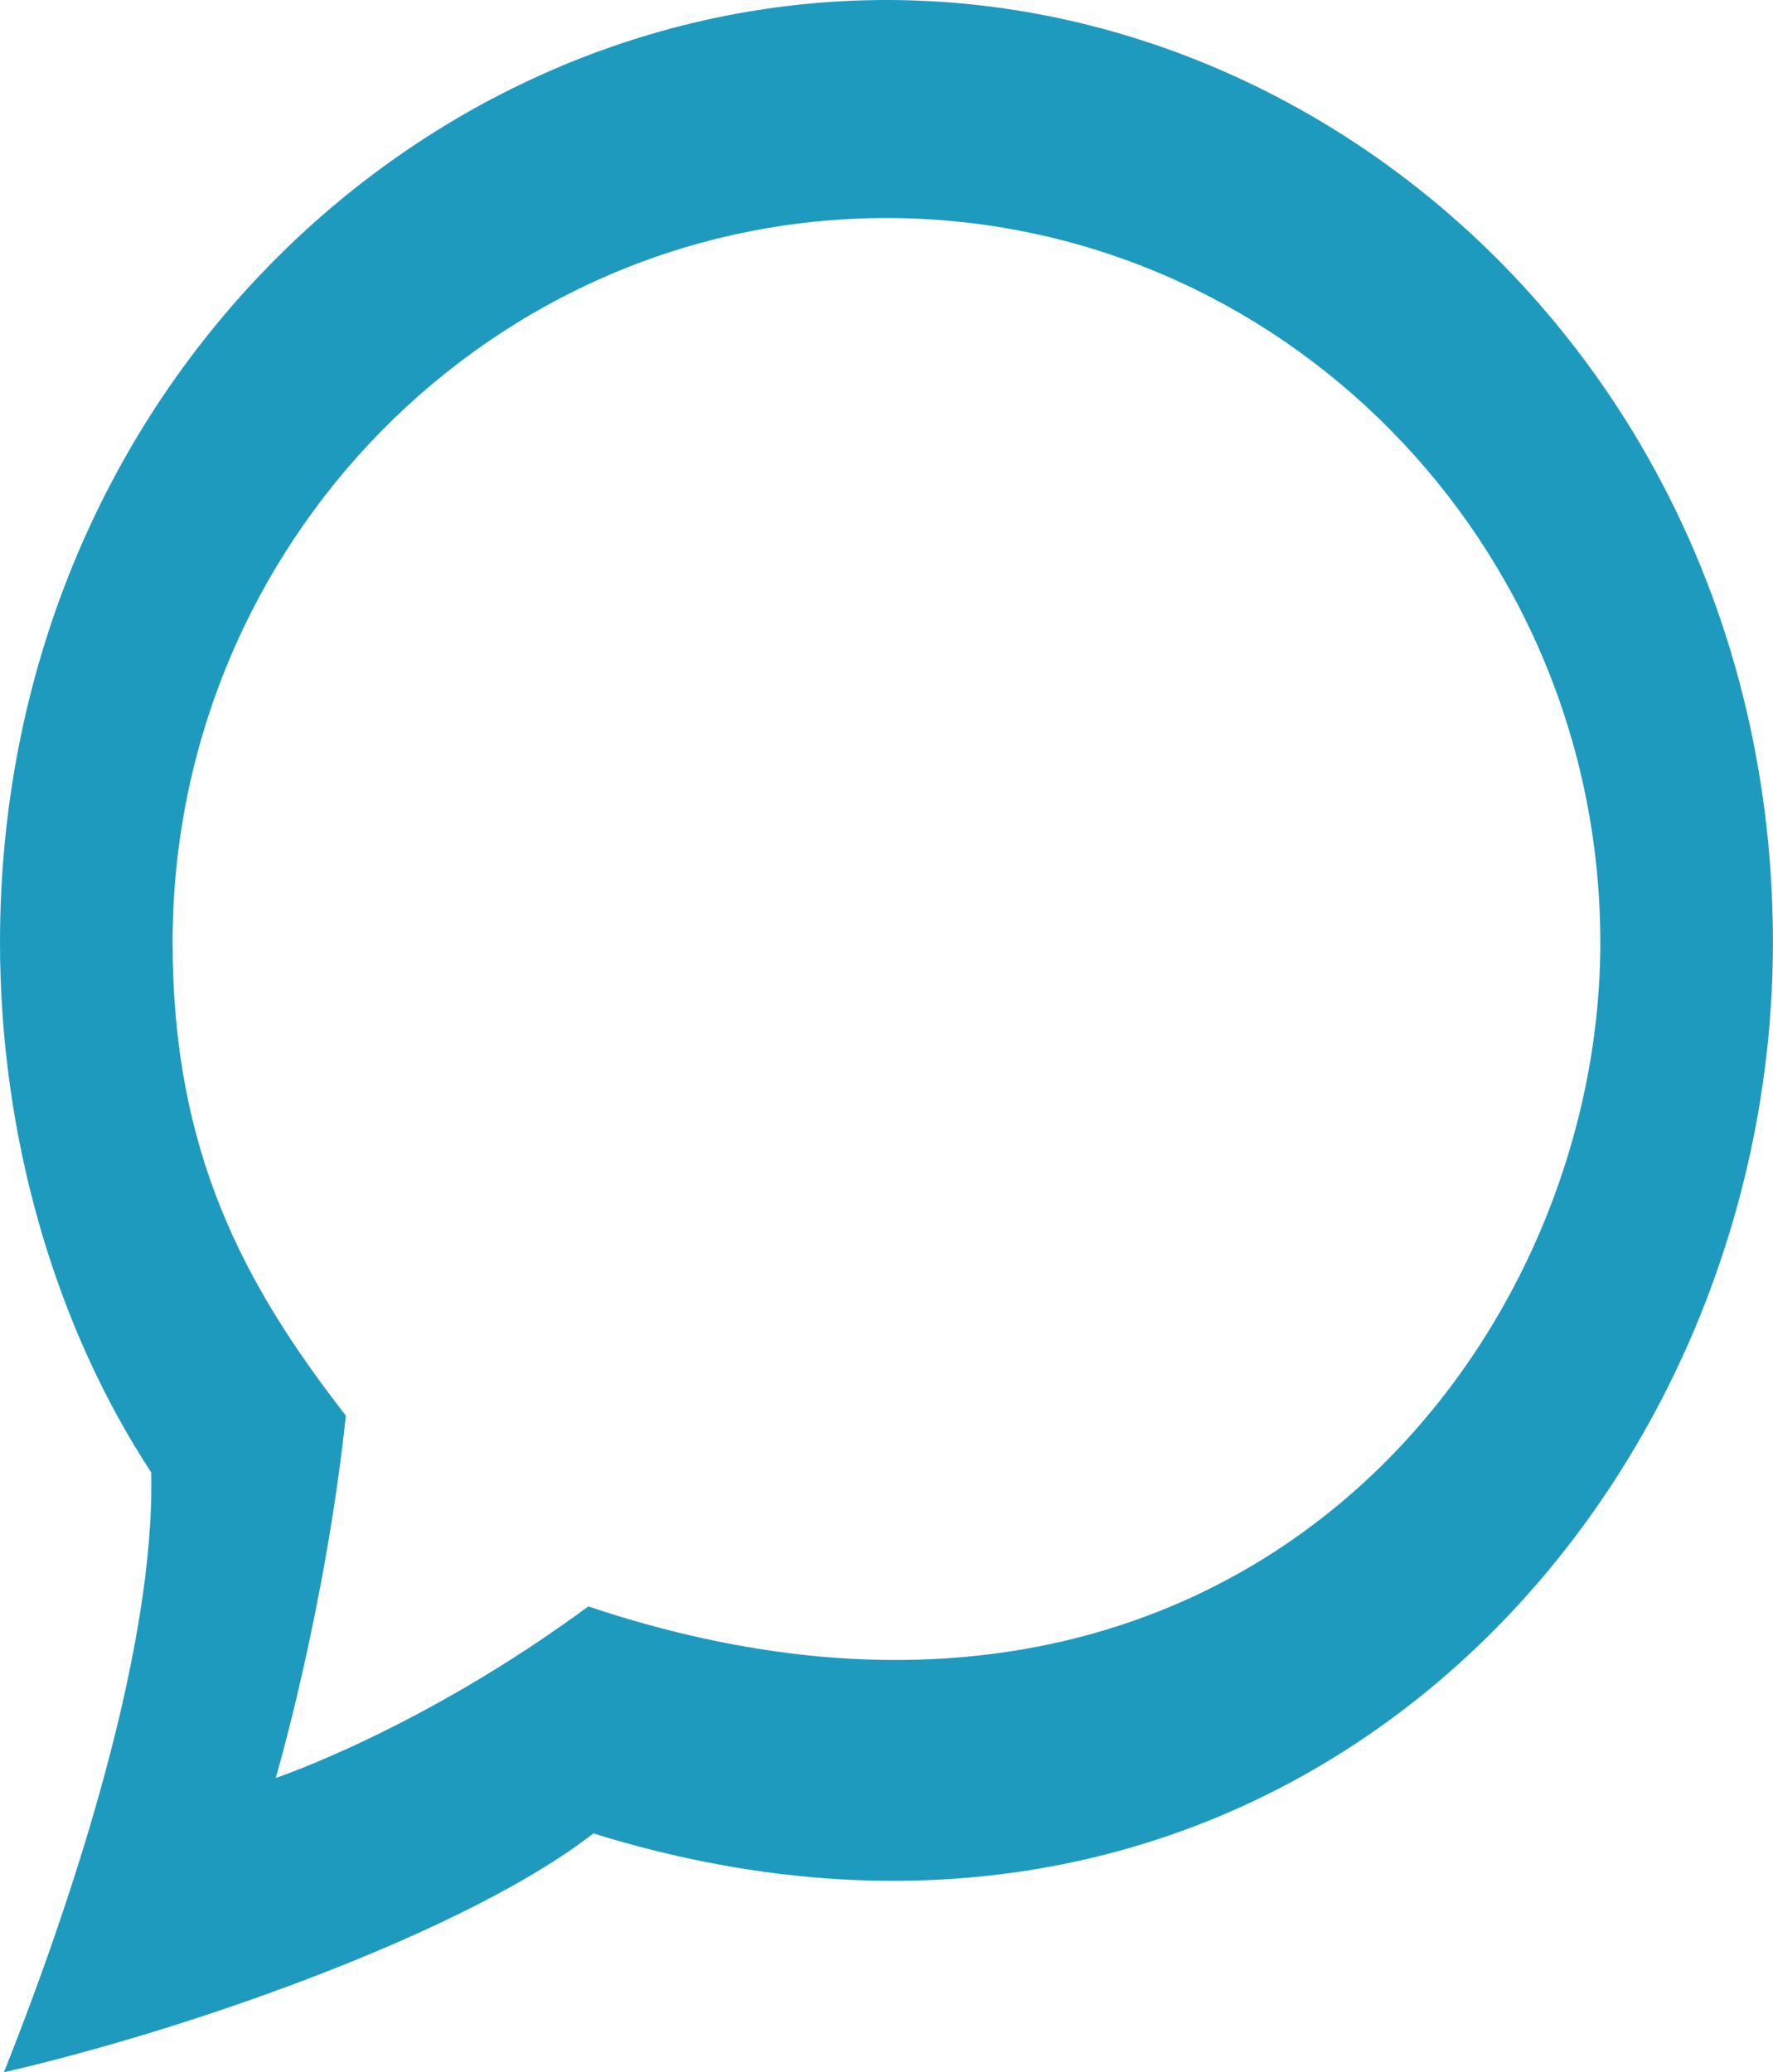 <?xml version="1.0" encoding="iso-8859-1"?>
<!-- Generator: Adobe Illustrator 17.1.0, SVG Export Plug-In . SVG Version: 6.00 Build 0)  -->
<!DOCTYPE svg PUBLIC "-//W3C//DTD SVG 1.1//EN" "http://www.w3.org/Graphics/SVG/1.1/DTD/svg11.dtd">
<svg version="1.1" xmlns="http://www.w3.org/2000/svg" xmlns:xlink="http://www.w3.org/1999/xlink" x="0px" y="0px"
	 viewBox="0 0 23.945 27.981" style="enable-background:new 0 0 23.945 27.981;" xml:space="preserve">
<g id="Layer_1_1_">
	<path id="speech-bubble-2-icon" style="fill:#1F9ABF;" d="M0.053,27.981c0.969-2.432,2.044-5.771,1.989-8.1
		C0.737,17.895,0,15.335,0,12.727C0,5.375,5.649,0,11.972,0c6.285,0,11.972,5.335,11.972,12.727c0,7.698-6.716,14.886-15.931,12.029
		C6.34,26.062,2.649,27.383,0.053,27.981z M11.972,2.944c-5.316,0-9.641,4.389-9.641,9.783c0,2.839,0.97,4.626,2.34,6.388
		c-0.278,2.617-0.947,4.892-0.947,4.892s1.976-0.66,4.221-2.316c8.59,2.876,13.668-3.383,13.668-8.964
		C21.613,7.333,17.288,2.944,11.972,2.944z"/>
</g>
<g id="Layer_1">
</g>
</svg>
